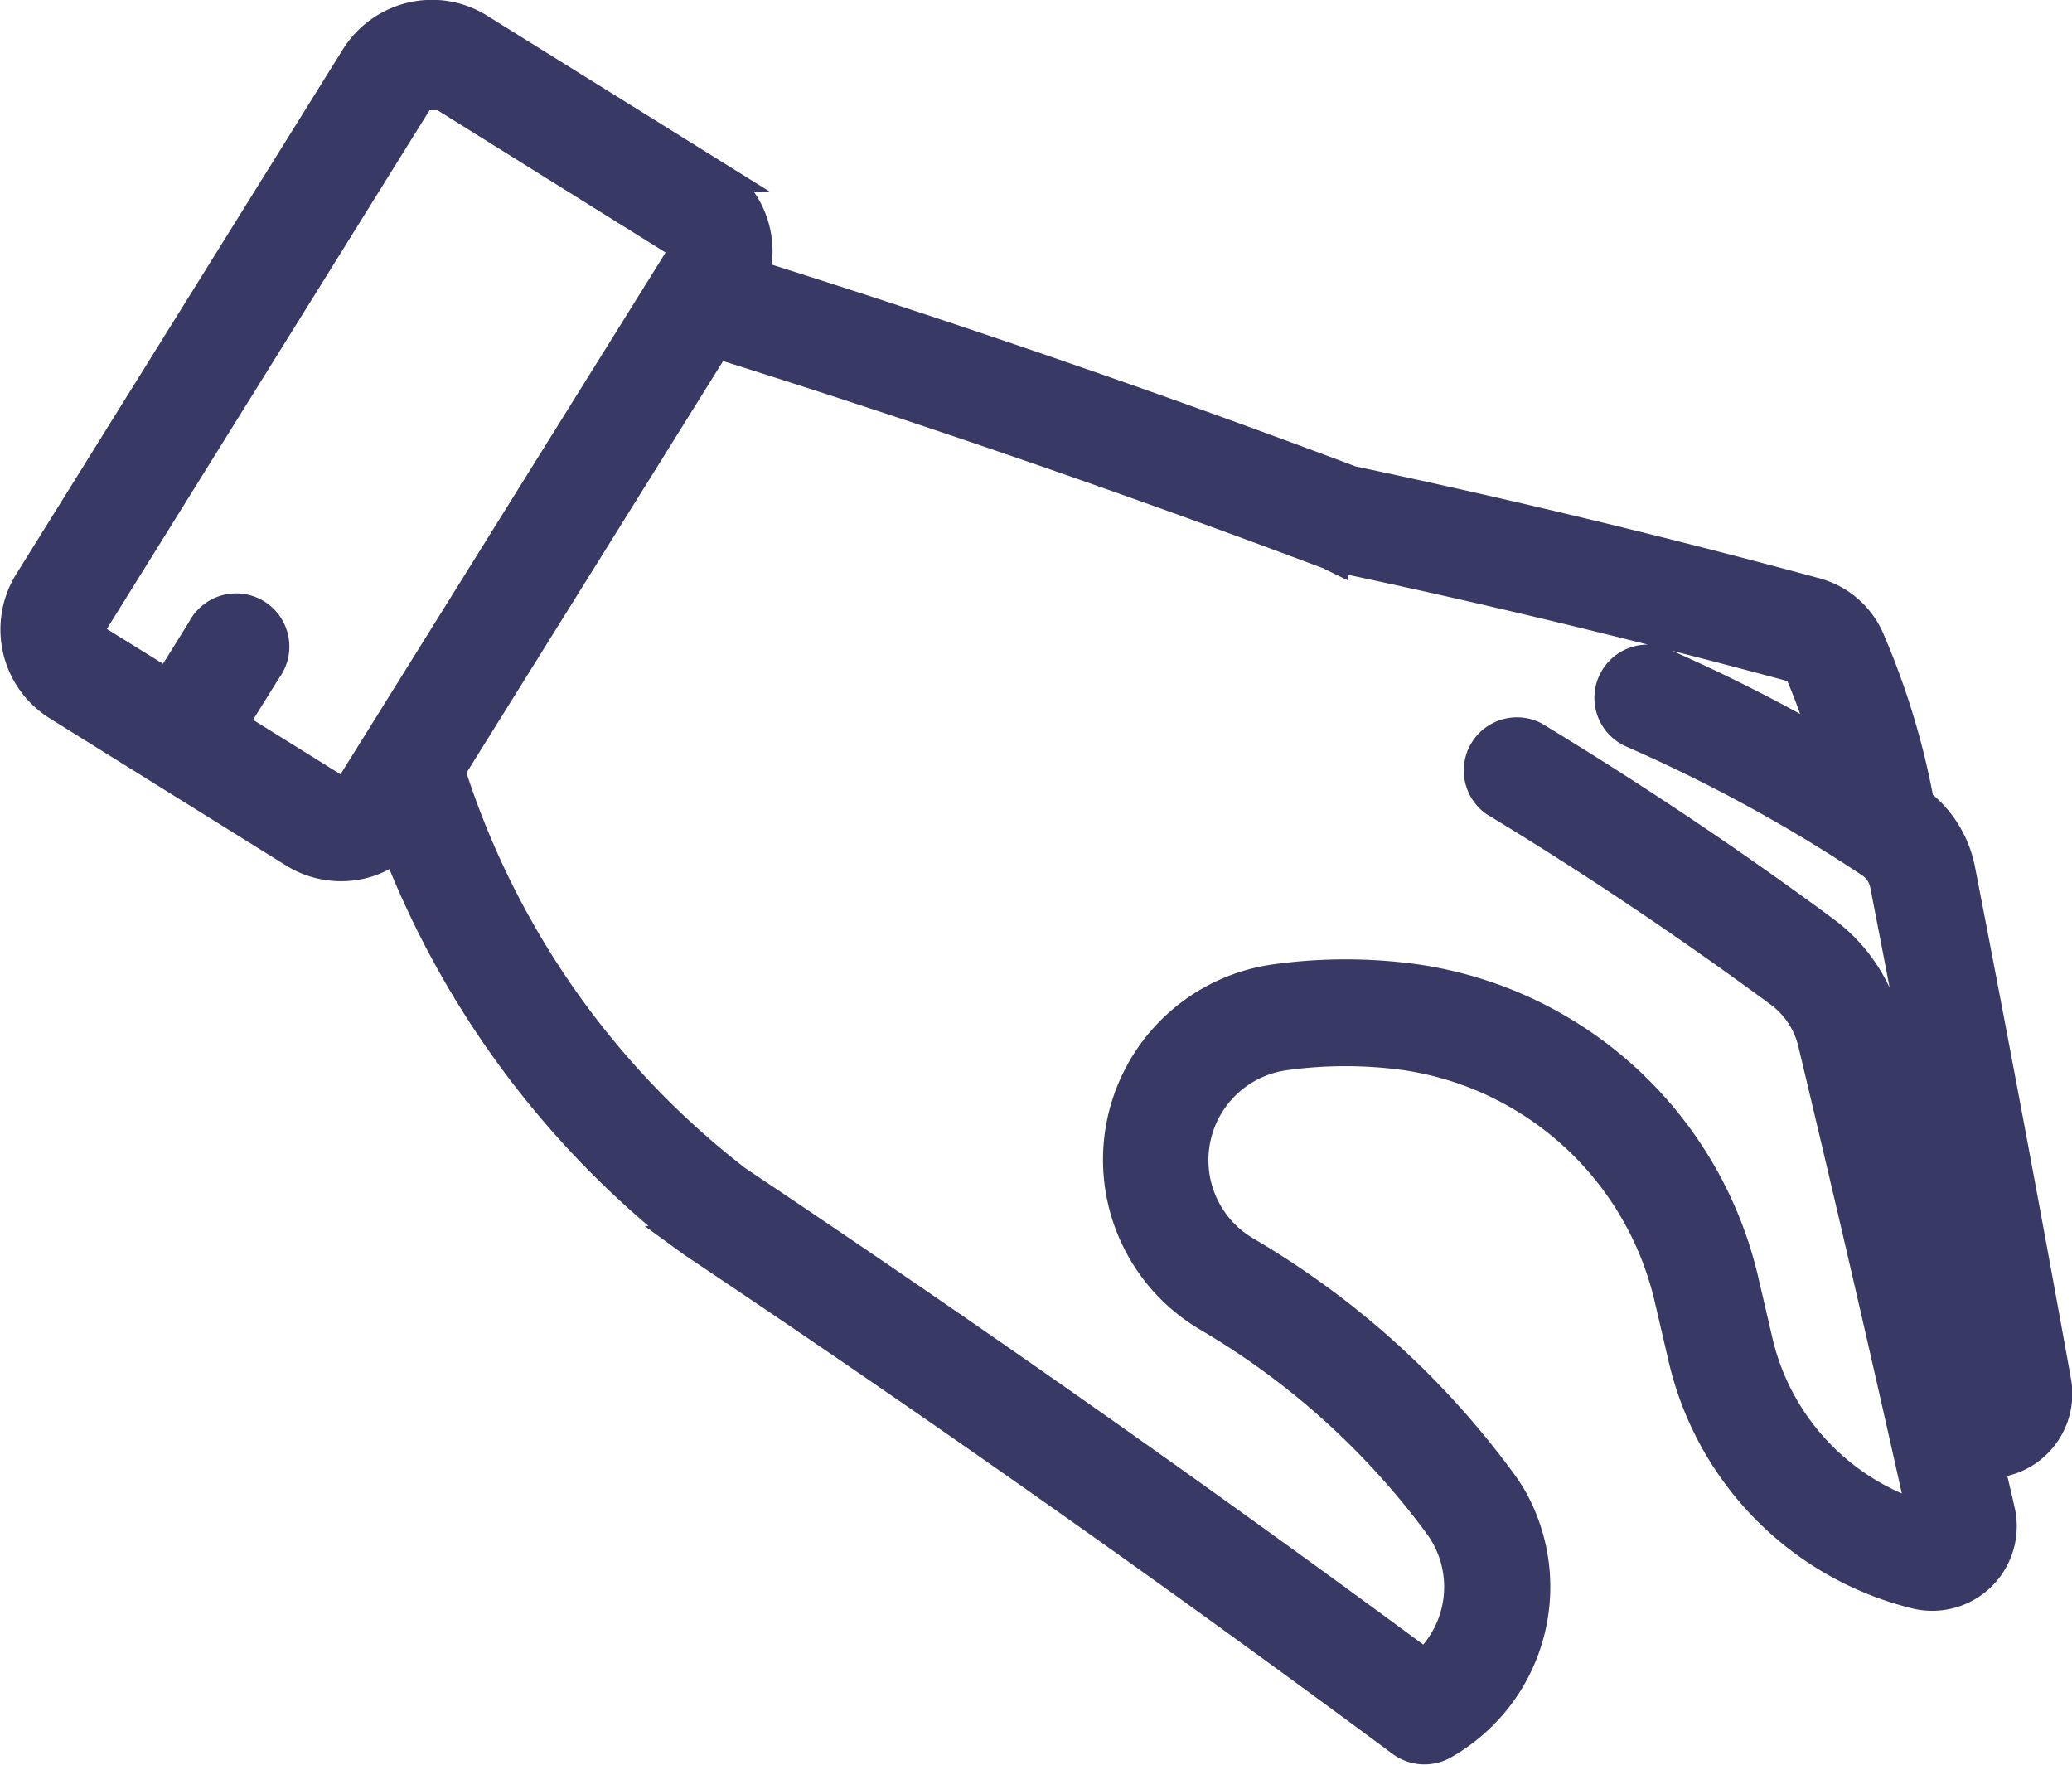 <svg xmlns="http://www.w3.org/2000/svg" width="33.107" height="28.197" viewBox="0 0 33.107 28.197">
  <g id="noun_pick_4098873" transform="translate(0.253 0.25)">
    <path id="Path_182936" data-name="Path 182936" d="M32.663,18.532a1.559,1.559,0,0,0-.64-.976,11.887,11.887,0,0,0-.8-2.649,1.1,1.1,0,0,0-.724-.625h0c-2.45-.665-4.947-1.266-7.42-1.788-3.2-1.207-6.48-2.331-9.748-3.357a1.218,1.218,0,0,0-.465-1.547L9.1,5.24A1.229,1.229,0,0,0,7.4,5.633l-5.218,8.38a1.229,1.229,0,0,0,.393,1.692l1.636,1.018h0L6.35,18.053a1.194,1.194,0,0,0,1.611-.305,14.385,14.385,0,0,0,4.775,6.54c3.823,2.556,7.635,5.241,11.331,7.982a.4.4,0,0,0,.24.079.407.407,0,0,0,.2-.051,2.684,2.684,0,0,0,1.031-3.648,2.762,2.762,0,0,0-.182-.282,13.34,13.34,0,0,0-4-3.6,1.9,1.9,0,0,1,.7-3.515,7.2,7.2,0,0,1,1.981,0,5.293,5.293,0,0,1,4.382,4.018l.226.97A4.851,4.851,0,0,0,32.2,29.868a.9.9,0,0,0,1.1-1.076c-.079-.35-.164-.7-.243-1.048a.914.914,0,0,0,.25.036.9.9,0,0,0,.889-1.063C33.711,24.012,33.194,21.259,32.663,18.532ZM7.1,17.423a.429.429,0,0,1-.319-.053L4.983,16.252,5.638,15.2a.4.4,0,1,0-.683-.426L4.3,15.827,3,15.021a.423.423,0,0,1-.135-.582L8.088,6.058a.422.422,0,0,1,.263-.188.45.45,0,0,1,.1-.011.424.424,0,0,1,.223.064h0l3.771,2.348a.423.423,0,0,1,.135.582l-5.218,8.38A.422.422,0,0,1,7.1,17.423ZM33.282,26.97a3.981,3.981,0,0,1-.441-.17c-.441-1.929-.882-3.858-1.342-5.782a2.412,2.412,0,0,0-.912-1.376c-1.493-1.1-3.051-2.145-4.629-3.1a.4.4,0,0,0-.418.689c1.558.945,3.1,1.976,4.569,3.062a1.608,1.608,0,0,1,.606.915c.618,2.584,1.218,5.173,1.8,7.81a.1.1,0,0,1-.119.072,4.046,4.046,0,0,1-2.968-3.022l-.226-.97a6.105,6.105,0,0,0-5.053-4.633,7.924,7.924,0,0,0-2.2,0,2.7,2.7,0,0,0-1,5.007A12.535,12.535,0,0,1,24.7,28.845a1.969,1.969,0,0,1,.128.2,1.878,1.878,0,0,1-.509,2.413c-3.636-2.691-7.381-5.327-11.116-7.823A13.569,13.569,0,0,1,8.52,16.894l4.39-7.05c3.325,1.04,6.66,2.184,9.917,3.412.011,0,.022,0,.033.006s.017.009.026.011c2.468.52,4.959,1.121,7.4,1.784h0a.3.3,0,0,1,.2.172,11.085,11.085,0,0,1,.567,1.71,25.928,25.928,0,0,0-3.029-1.569.4.4,0,0,0-.322.738,25.106,25.106,0,0,1,3.847,2.1.748.748,0,0,1,.319.479C32.4,21.409,32.919,24.16,33.4,26.9A.114.114,0,0,1,33.282,26.97Z" transform="translate(-1.805 -4.858)" fill="#383a65" stroke="#383a65" stroke-width="0.5"/>
    <path id="Path_182936_-_Outline" data-name="Path 182936 - Outline" d="M8.5,4.9a1.416,1.416,0,0,1,.749.216l3.772,2.348a1.416,1.416,0,0,1,.634.886,1.394,1.394,0,0,1-.018.7c3.275,1.032,6.487,2.14,9.55,3.294,2.487.526,4.983,1.127,7.417,1.788l.03.009a1.3,1.3,0,0,1,.824.728,12.073,12.073,0,0,1,.794,2.616,1.761,1.761,0,0,1,.654,1.05c.531,2.729,1.048,5.483,1.536,8.188a1.1,1.1,0,0,1-1.078,1.293l.052.223c.043.184.086.367.128.552A1.1,1.1,0,0,1,32.2,30.1a5.045,5.045,0,0,1-3.7-3.767l-.226-.97A5.1,5.1,0,0,0,24.057,21.5a7.04,7.04,0,0,0-1.927,0,1.7,1.7,0,0,0-.63,3.154A13.532,13.532,0,0,1,25.554,28.3a2.938,2.938,0,0,1,.2.3,2.88,2.88,0,0,1-1.106,3.913A.609.609,0,0,1,24,32.471c-3.684-2.732-7.493-5.416-11.323-7.976l-.011-.008a14.648,14.648,0,0,1-4.73-6.334,1.331,1.331,0,0,1-.566.289,1.417,1.417,0,0,1-1.075-.179l-3.77-2.347a1.424,1.424,0,0,1-.456-1.961l5.218-8.38A1.432,1.432,0,0,1,8.5,4.9Zm21.973,9.6c-2.423-.657-4.907-1.255-7.383-1.778l-.028-.008c-3.121-1.176-6.4-2.3-9.738-3.353l-.21-.066.091-.2a1.023,1.023,0,0,0-.391-1.3L9.038,5.45a1.034,1.034,0,0,0-1.423.331L2.4,14.161a1.034,1.034,0,0,0,.331,1.424L6.5,17.932a1.018,1.018,0,0,0,.54.157,1.036,1.036,0,0,0,.24-.027,1.016,1.016,0,0,0,.573-.388l.217-.283.121.335A14.257,14.257,0,0,0,12.9,24.174c3.833,2.563,7.646,5.249,11.333,7.984a.212.212,0,0,0,.226.014,2.489,2.489,0,0,0,.955-3.382,2.549,2.549,0,0,0-.17-.262A13.144,13.144,0,0,0,21.3,24.982a2.093,2.093,0,0,1,.774-3.877,7.43,7.43,0,0,1,2.035,0,5.489,5.489,0,0,1,4.544,4.167l.226.97A4.657,4.657,0,0,0,32.3,29.724a.707.707,0,0,0,.862-.844c-.041-.183-.084-.366-.127-.548-.039-.167-.078-.333-.116-.5l-.073-.321.316.09a.707.707,0,0,0,.894-.805c-.488-2.7-1-5.455-1.535-8.182a1.368,1.368,0,0,0-.56-.853l-.066-.046-.014-.08a11.711,11.711,0,0,0-.782-2.606.909.909,0,0,0-.6-.515ZM8.492,5.709a.617.617,0,0,1,.274.064h0l.028.017.018.011.093.058,3.68,2.291a.618.618,0,0,1,.2.851l-5.218,8.38a.616.616,0,0,1-.384.275.655.655,0,0,1-.14.015.617.617,0,0,1-.328-.093L4.759,16.36l.758-1.217a.209.209,0,0,0-.067-.287.205.205,0,0,0-.108-.031.208.208,0,0,0-.177.1L4.406,16.14l-1.46-.909a.618.618,0,0,1-.2-.851L7.968,6a.616.616,0,0,1,.383-.275A.652.652,0,0,1,8.492,5.709ZM8.52,6.1a.235.235,0,0,0-.082,0,.226.226,0,0,0-.139.1L3.08,14.587a.228.228,0,0,0,.072.313l1.13.7.552-.887a.6.6,0,1,1,1.014.632l-.552.886,1.628,1.014a.237.237,0,0,0,.175.028.227.227,0,0,0,.139-.1L12.456,8.8a.228.228,0,0,0-.072-.313L8.659,6.164H8.52Zm4.349,3.557.144.045c3.367,1.053,6.7,2.2,9.911,3.409l.034.007a.241.241,0,0,1,.033.012c2.445.516,4.927,1.113,7.377,1.777h0l.019.005a.5.5,0,0,1,.327.283,11.133,11.133,0,0,1,.577,1.74l.117.461L31,17.151a25.784,25.784,0,0,0-3.007-1.557.2.2,0,0,0-.082-.017.21.21,0,0,0-.192.125.208.208,0,0,0,.107.273,25.3,25.3,0,0,1,3.877,2.115.944.944,0,0,1,.4.6c.572,2.936,1.074,5.625,1.533,8.222l.008.044L33.636,27a.309.309,0,0,1-.292.209.27.27,0,0,1-.062-.007l-.01,0a3.974,3.974,0,0,1-.445-.17l-.109-.047-.032-.14c-.43-1.882-.875-3.828-1.331-5.737a2.217,2.217,0,0,0-.838-1.265c-1.494-1.1-3.047-2.141-4.614-3.093a.208.208,0,0,0-.216.356c1.559.946,3.1,1.979,4.583,3.071a1.8,1.8,0,0,1,.68,1.027c.659,2.754,1.249,5.31,1.8,7.813l.01.046-.012.045a.292.292,0,0,1-.281.222.289.289,0,0,1-.077-.011,4.239,4.239,0,0,1-3.108-3.167l-.226-.97A5.909,5.909,0,0,0,24.17,20.7a7.766,7.766,0,0,0-2.149,0,2.507,2.507,0,0,0-.929,4.645,12.73,12.73,0,0,1,3.813,3.435,2.173,2.173,0,0,1,.141.219,2.077,2.077,0,0,1-.562,2.664l-.116.087-.117-.087c-3.641-2.695-7.378-5.325-11.109-7.818l-.011-.008A13.774,13.774,0,0,1,8.378,17l-.027-.085ZM22.848,13.5a.241.241,0,0,1-.046-.013c-3.161-1.191-6.444-2.322-9.761-3.363L8.777,16.965a13.384,13.384,0,0,0,4.588,6.555c3.692,2.467,7.391,5.068,11,7.734a1.686,1.686,0,0,0,.345-2.071,1.774,1.774,0,0,0-.115-.179,12.341,12.341,0,0,0-3.7-3.33,2.9,2.9,0,0,1,1.073-5.368,8.157,8.157,0,0,1,2.258,0,6.3,6.3,0,0,1,5.216,4.782l.226.97A3.849,3.849,0,0,0,32.328,28.9c-.541-2.435-1.116-4.925-1.756-7.6a1.414,1.414,0,0,0-.533-.8c-1.472-1.085-3-2.112-4.554-3.052a.6.6,0,0,1,.62-1.023c1.578.958,3.141,2,4.644,3.113a2.608,2.608,0,0,1,.985,1.488c.452,1.893.893,3.822,1.32,5.688.056.024.111.047.166.068-.449-2.529-.938-5.15-1.494-8a.552.552,0,0,0-.236-.354,24.911,24.911,0,0,0-3.818-2.083.6.6,0,0,1,.241-1.145h0a.589.589,0,0,1,.238.05,26.165,26.165,0,0,1,2.638,1.336,9.773,9.773,0,0,0-.432-1.22.109.109,0,0,0-.063-.059l-.013,0c-2.451-.664-4.939-1.264-7.39-1.78A.233.233,0,0,1,22.848,13.5Z" transform="translate(-1.85 -4.903)" fill="#383a65" stroke="#383a65" stroke-width="0.5"/>
  </g>
</svg>
